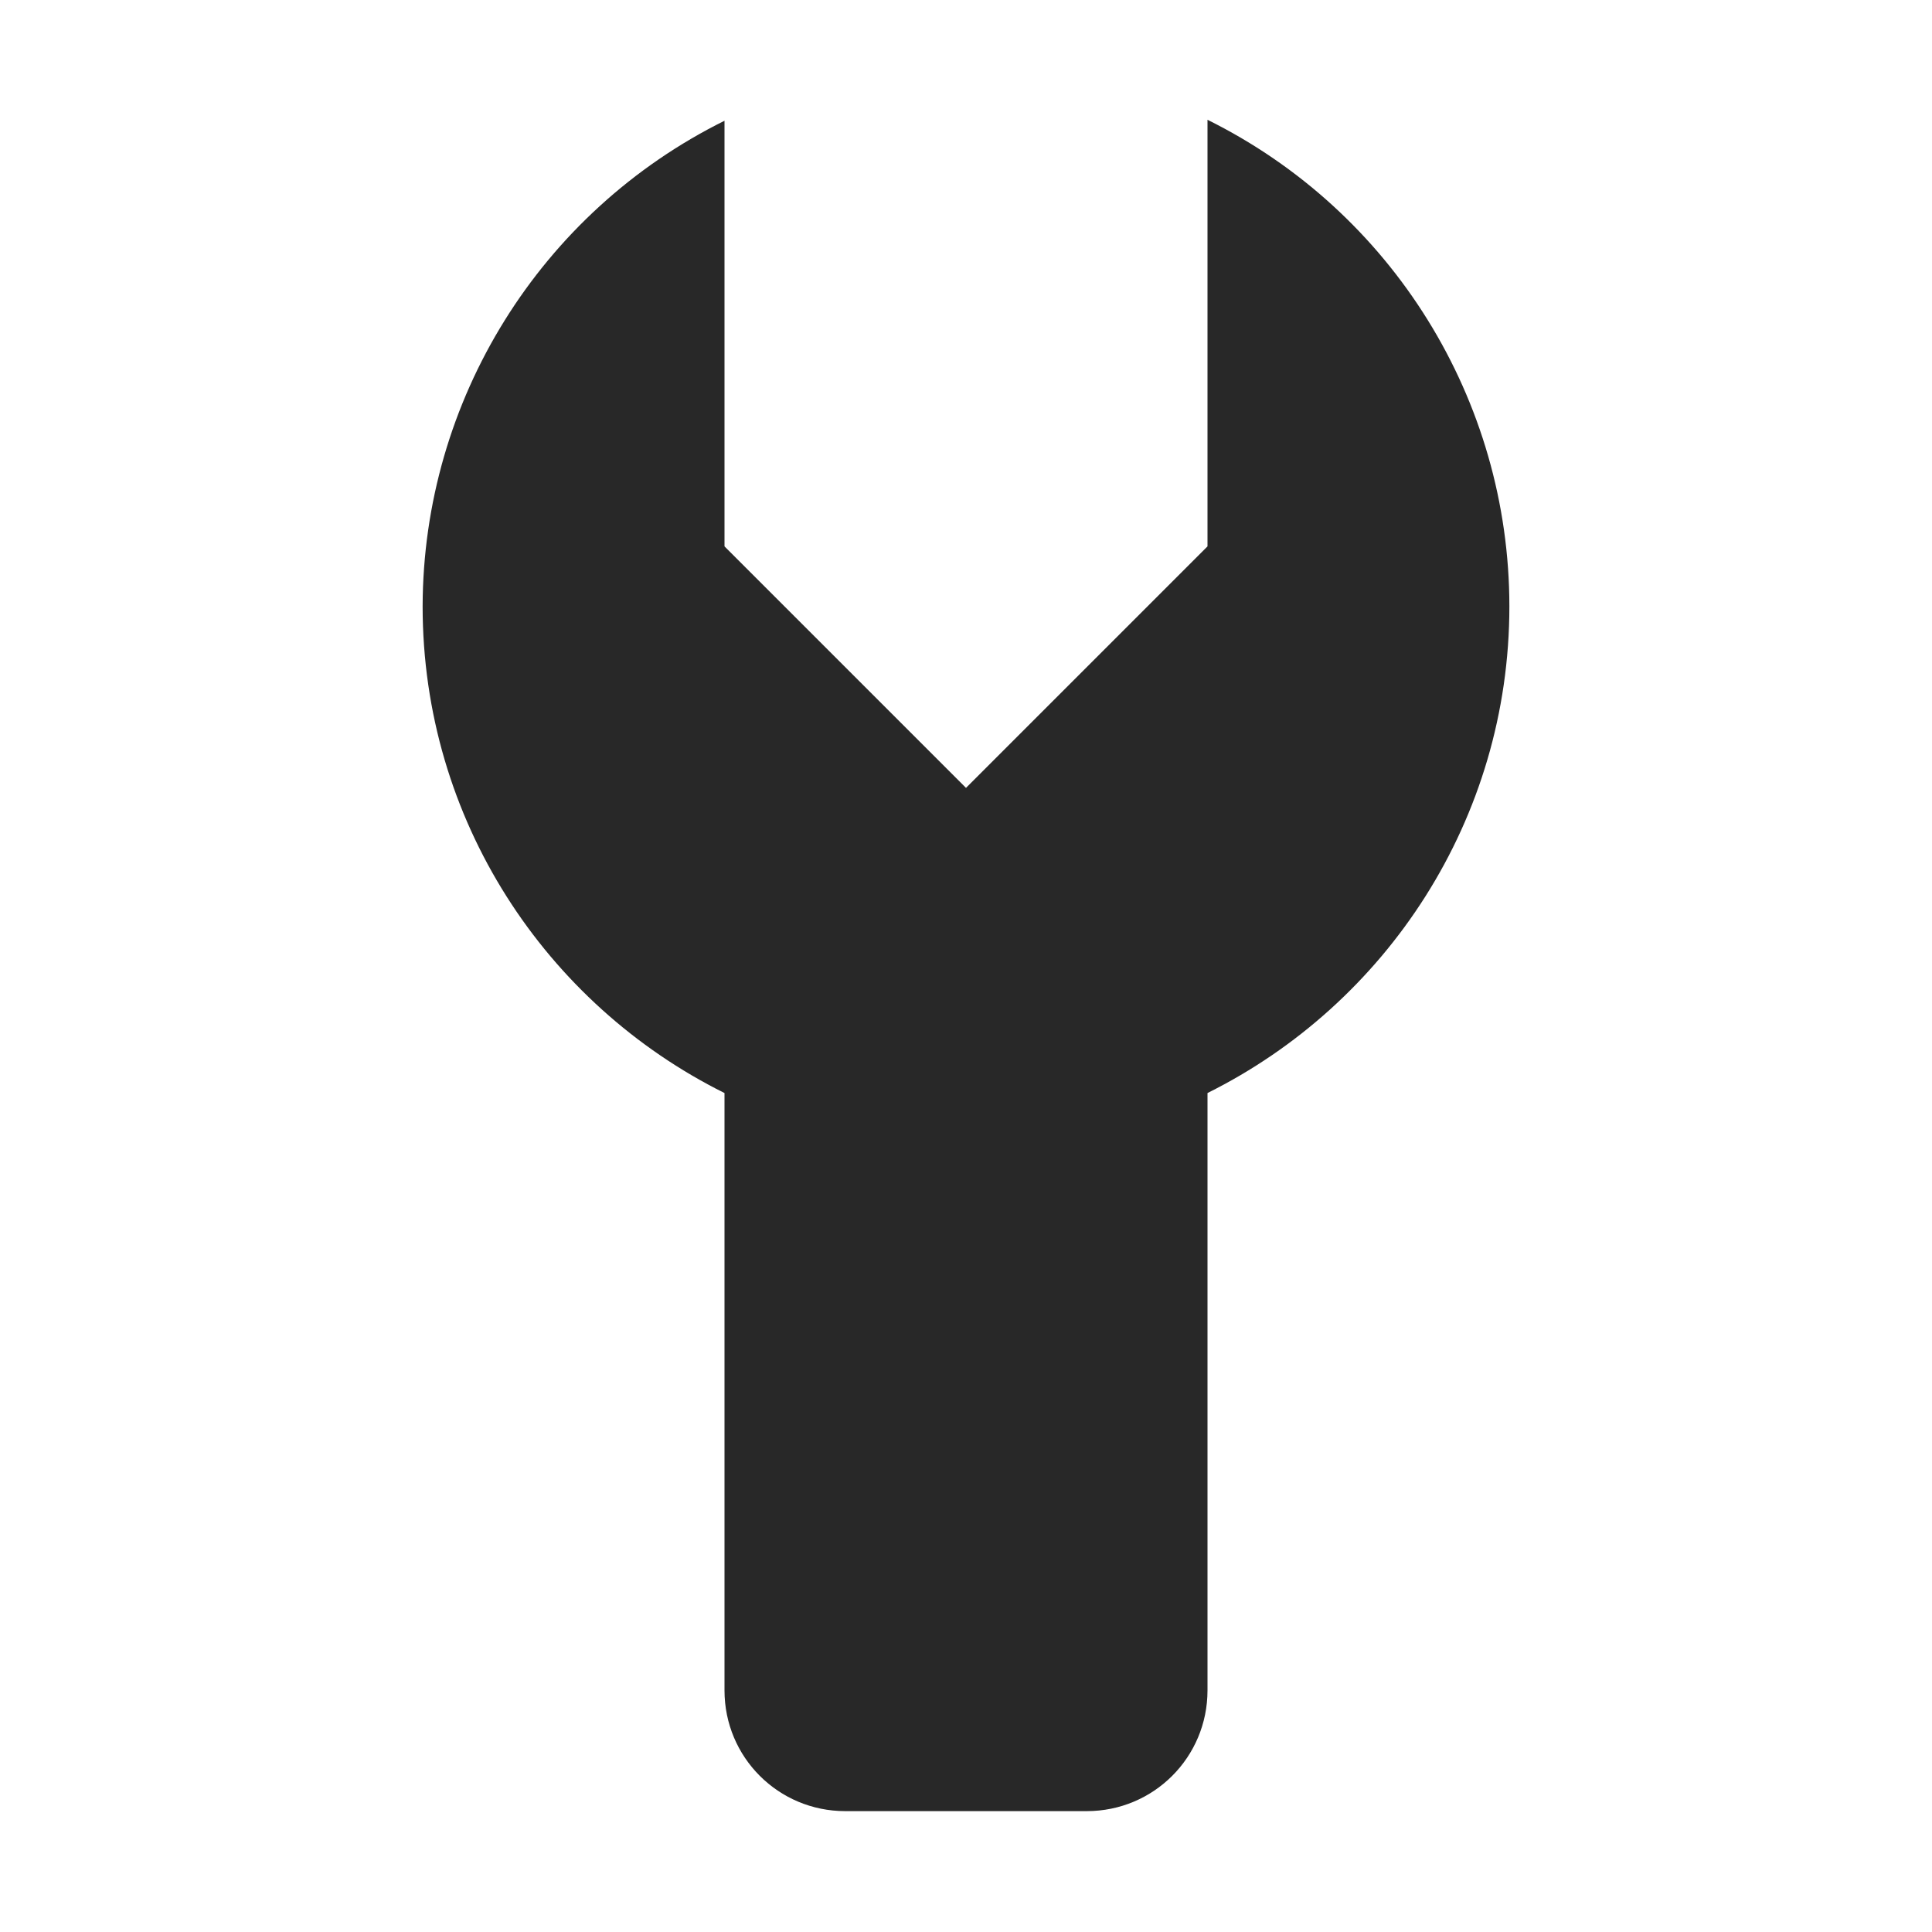 <svg width="16" height="16" version="1.1" xmlns="http://www.w3.org/2000/svg">
  <defs>
    <style id="current-color-scheme" type="text/css">.ColorScheme-Text { color:#282828; } .ColorScheme-Highlight { color:#458588; }</style>
  </defs>
  <path class="ColorScheme-Text" d="m10 0.992v3.533l-2 2-2-2v-3.525c-1.528 0.758-2.496 2.315-2.5 4.021 0 1.767 1.019 3.295 2.5 4.031v4.947c0 0.554 0.446 1 1 1h2c0.554 0 1-0.446 1-1v-4.947c1.481-0.737 2.5-2.265 2.5-4.031-6.96e-4 -1.709-0.969-3.27-2.5-4.029z" fill="currentColor"/>
</svg>
